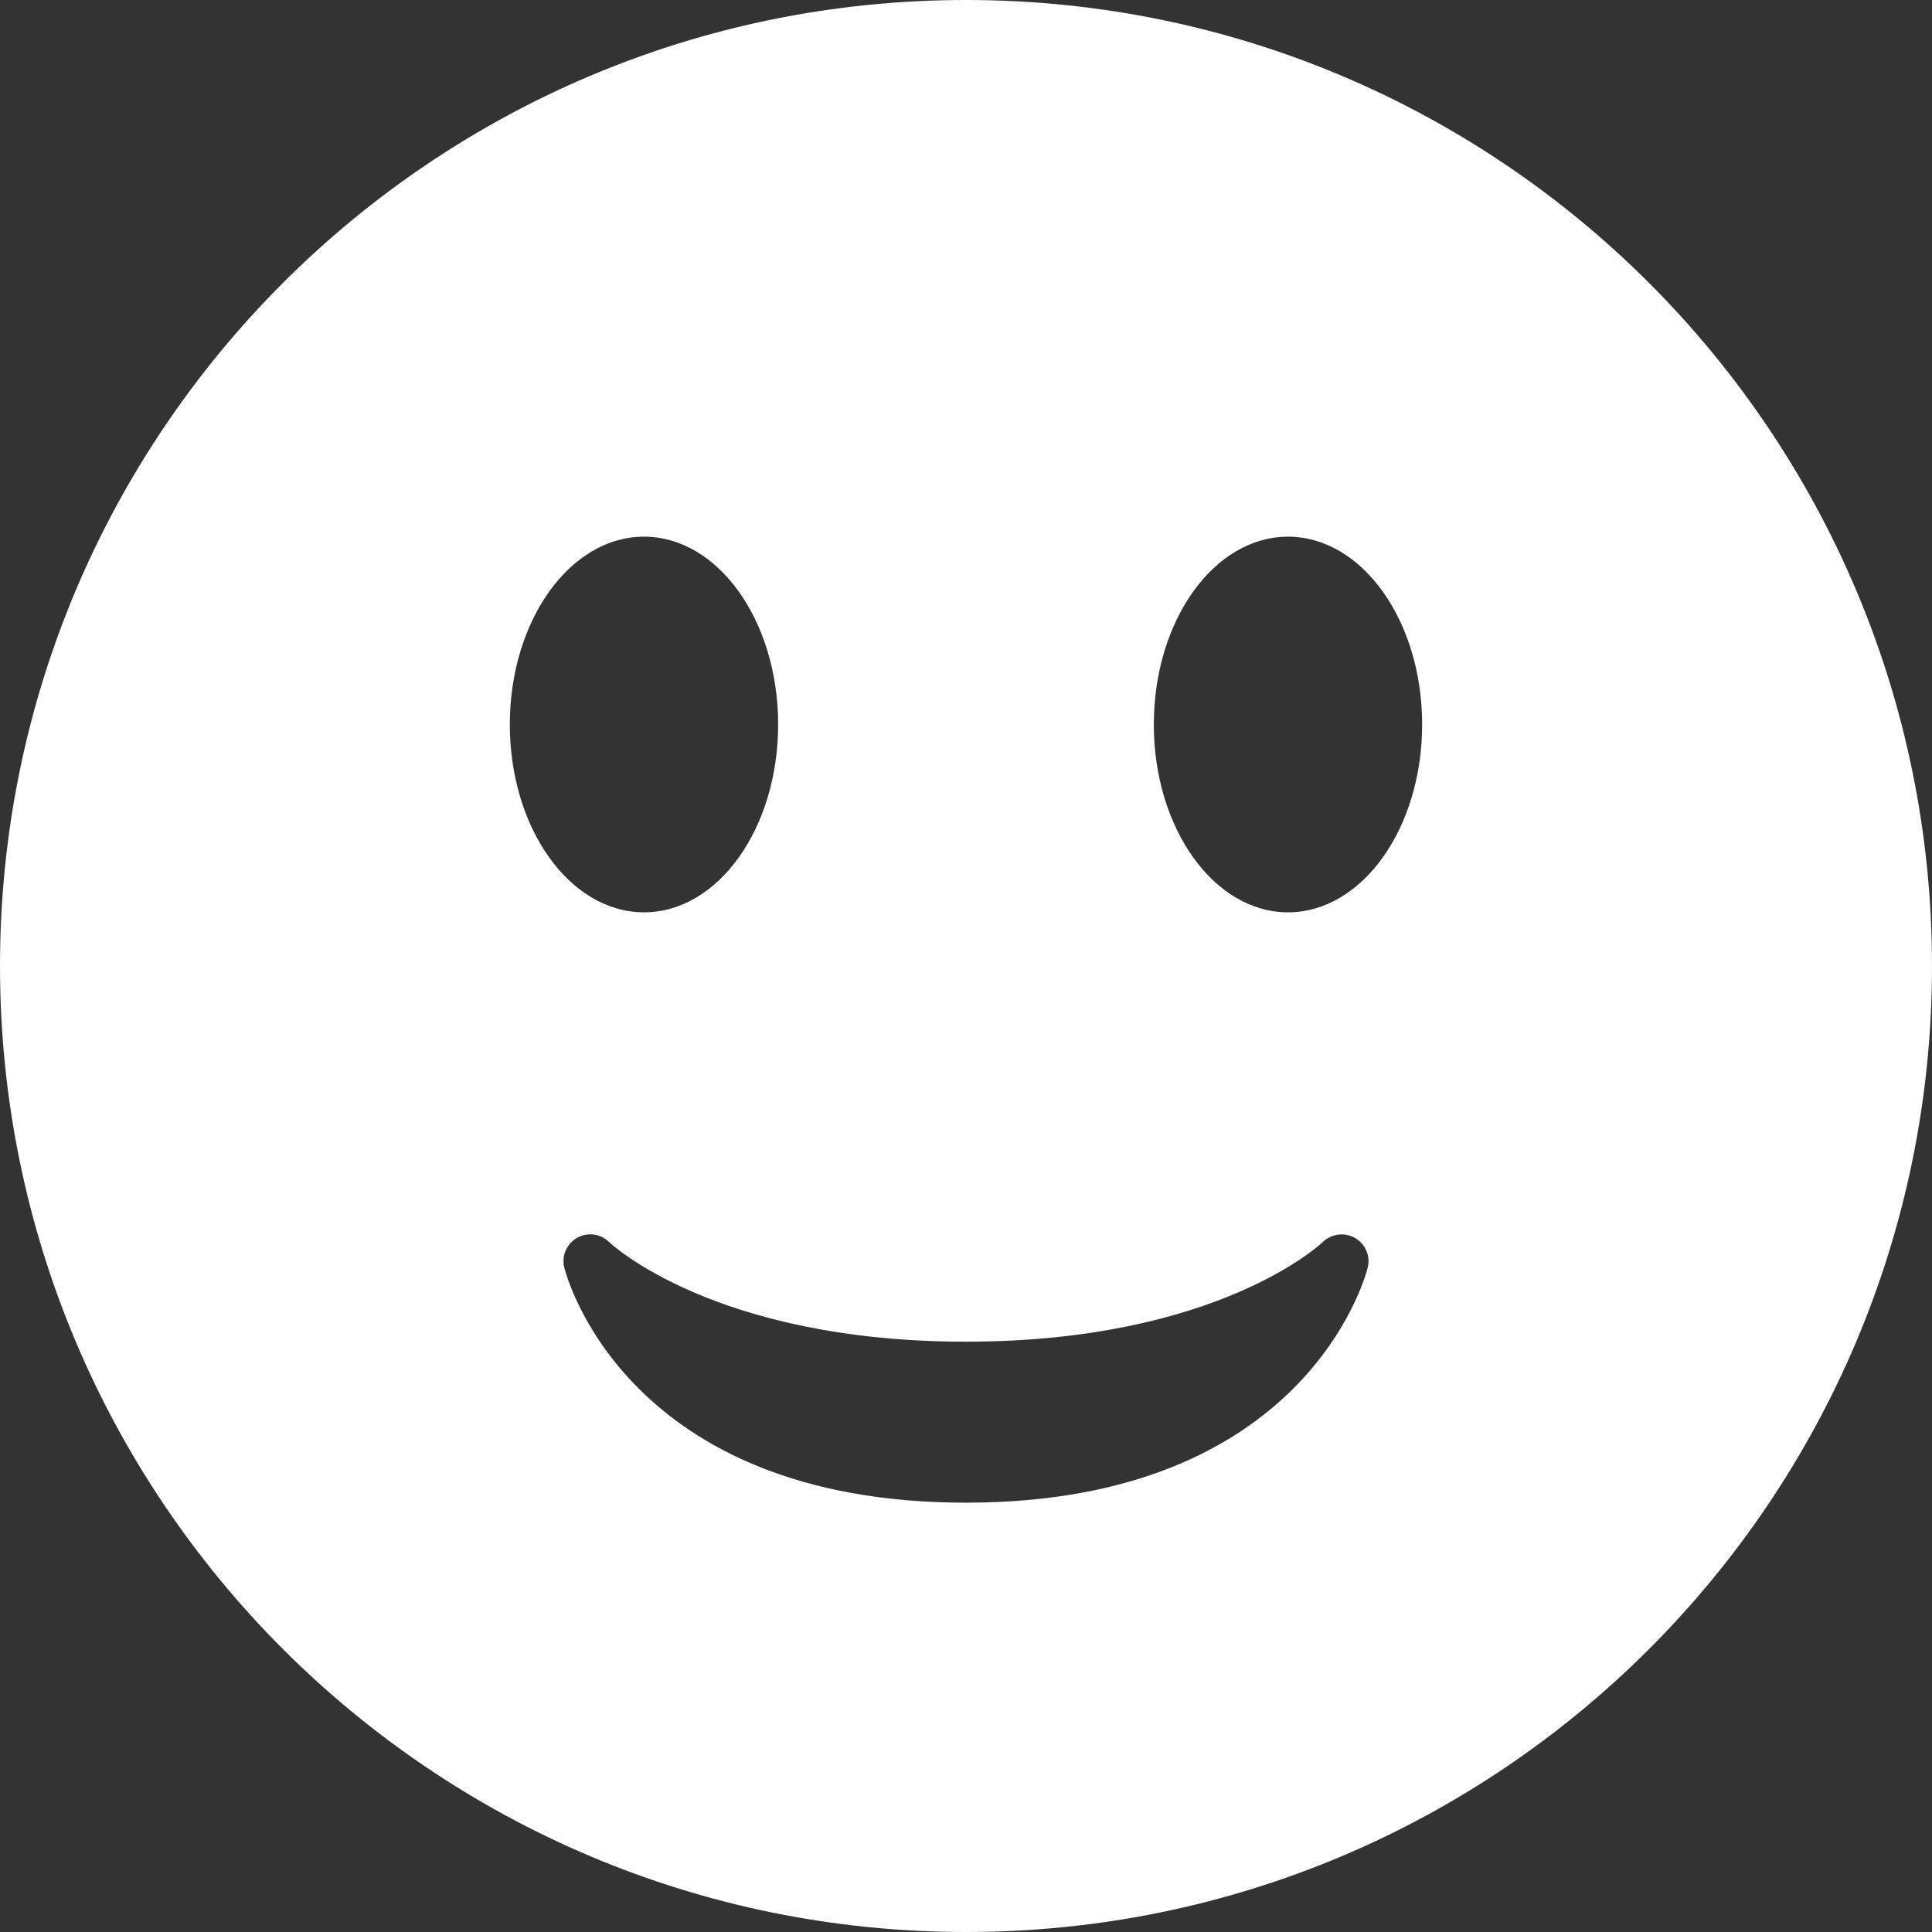 <svg width="60" height="60" viewBox="0 0 60 60" fill="none" xmlns="http://www.w3.org/2000/svg">
<rect x="0" y="0" width="60" height="60" fill="#333333" stroke="none"/>
<path fill-rule="evenodd" clip-rule="evenodd" d="M60 30C60 46.569 46.569 60 30 60C13.431 60 0 46.569 0 30C0 13.431 13.431 0 30 0C46.569 0 60 13.431 60 30ZM30 46.667C19.472 46.667 17.6 39.667 17.525 39.368C17.434 39.005 17.597 38.627 17.924 38.44C18.052 38.368 18.194 38.333 18.334 38.333C18.547 38.333 18.76 38.417 18.92 38.575C18.95 38.605 22.177 41.667 30 41.667C37.824 41.667 41.049 38.605 41.08 38.573C41.349 38.315 41.755 38.26 42.08 38.445C42.404 38.632 42.567 39.007 42.475 39.368C42.4 39.667 40.53 46.667 30 46.667ZM20 28.333C22.301 28.333 24.166 25.722 24.166 22.5C24.166 19.278 22.301 16.667 20 16.667C17.698 16.667 15.833 19.278 15.833 22.5C15.833 25.722 17.698 28.333 20 28.333ZM44.166 22.5C44.166 25.722 42.301 28.333 40 28.333C37.699 28.333 35.833 25.722 35.833 22.5C35.833 19.278 37.699 16.667 40 16.667C42.301 16.667 44.166 19.278 44.166 22.5Z" fill="#FFFEFE"/>
</svg>
